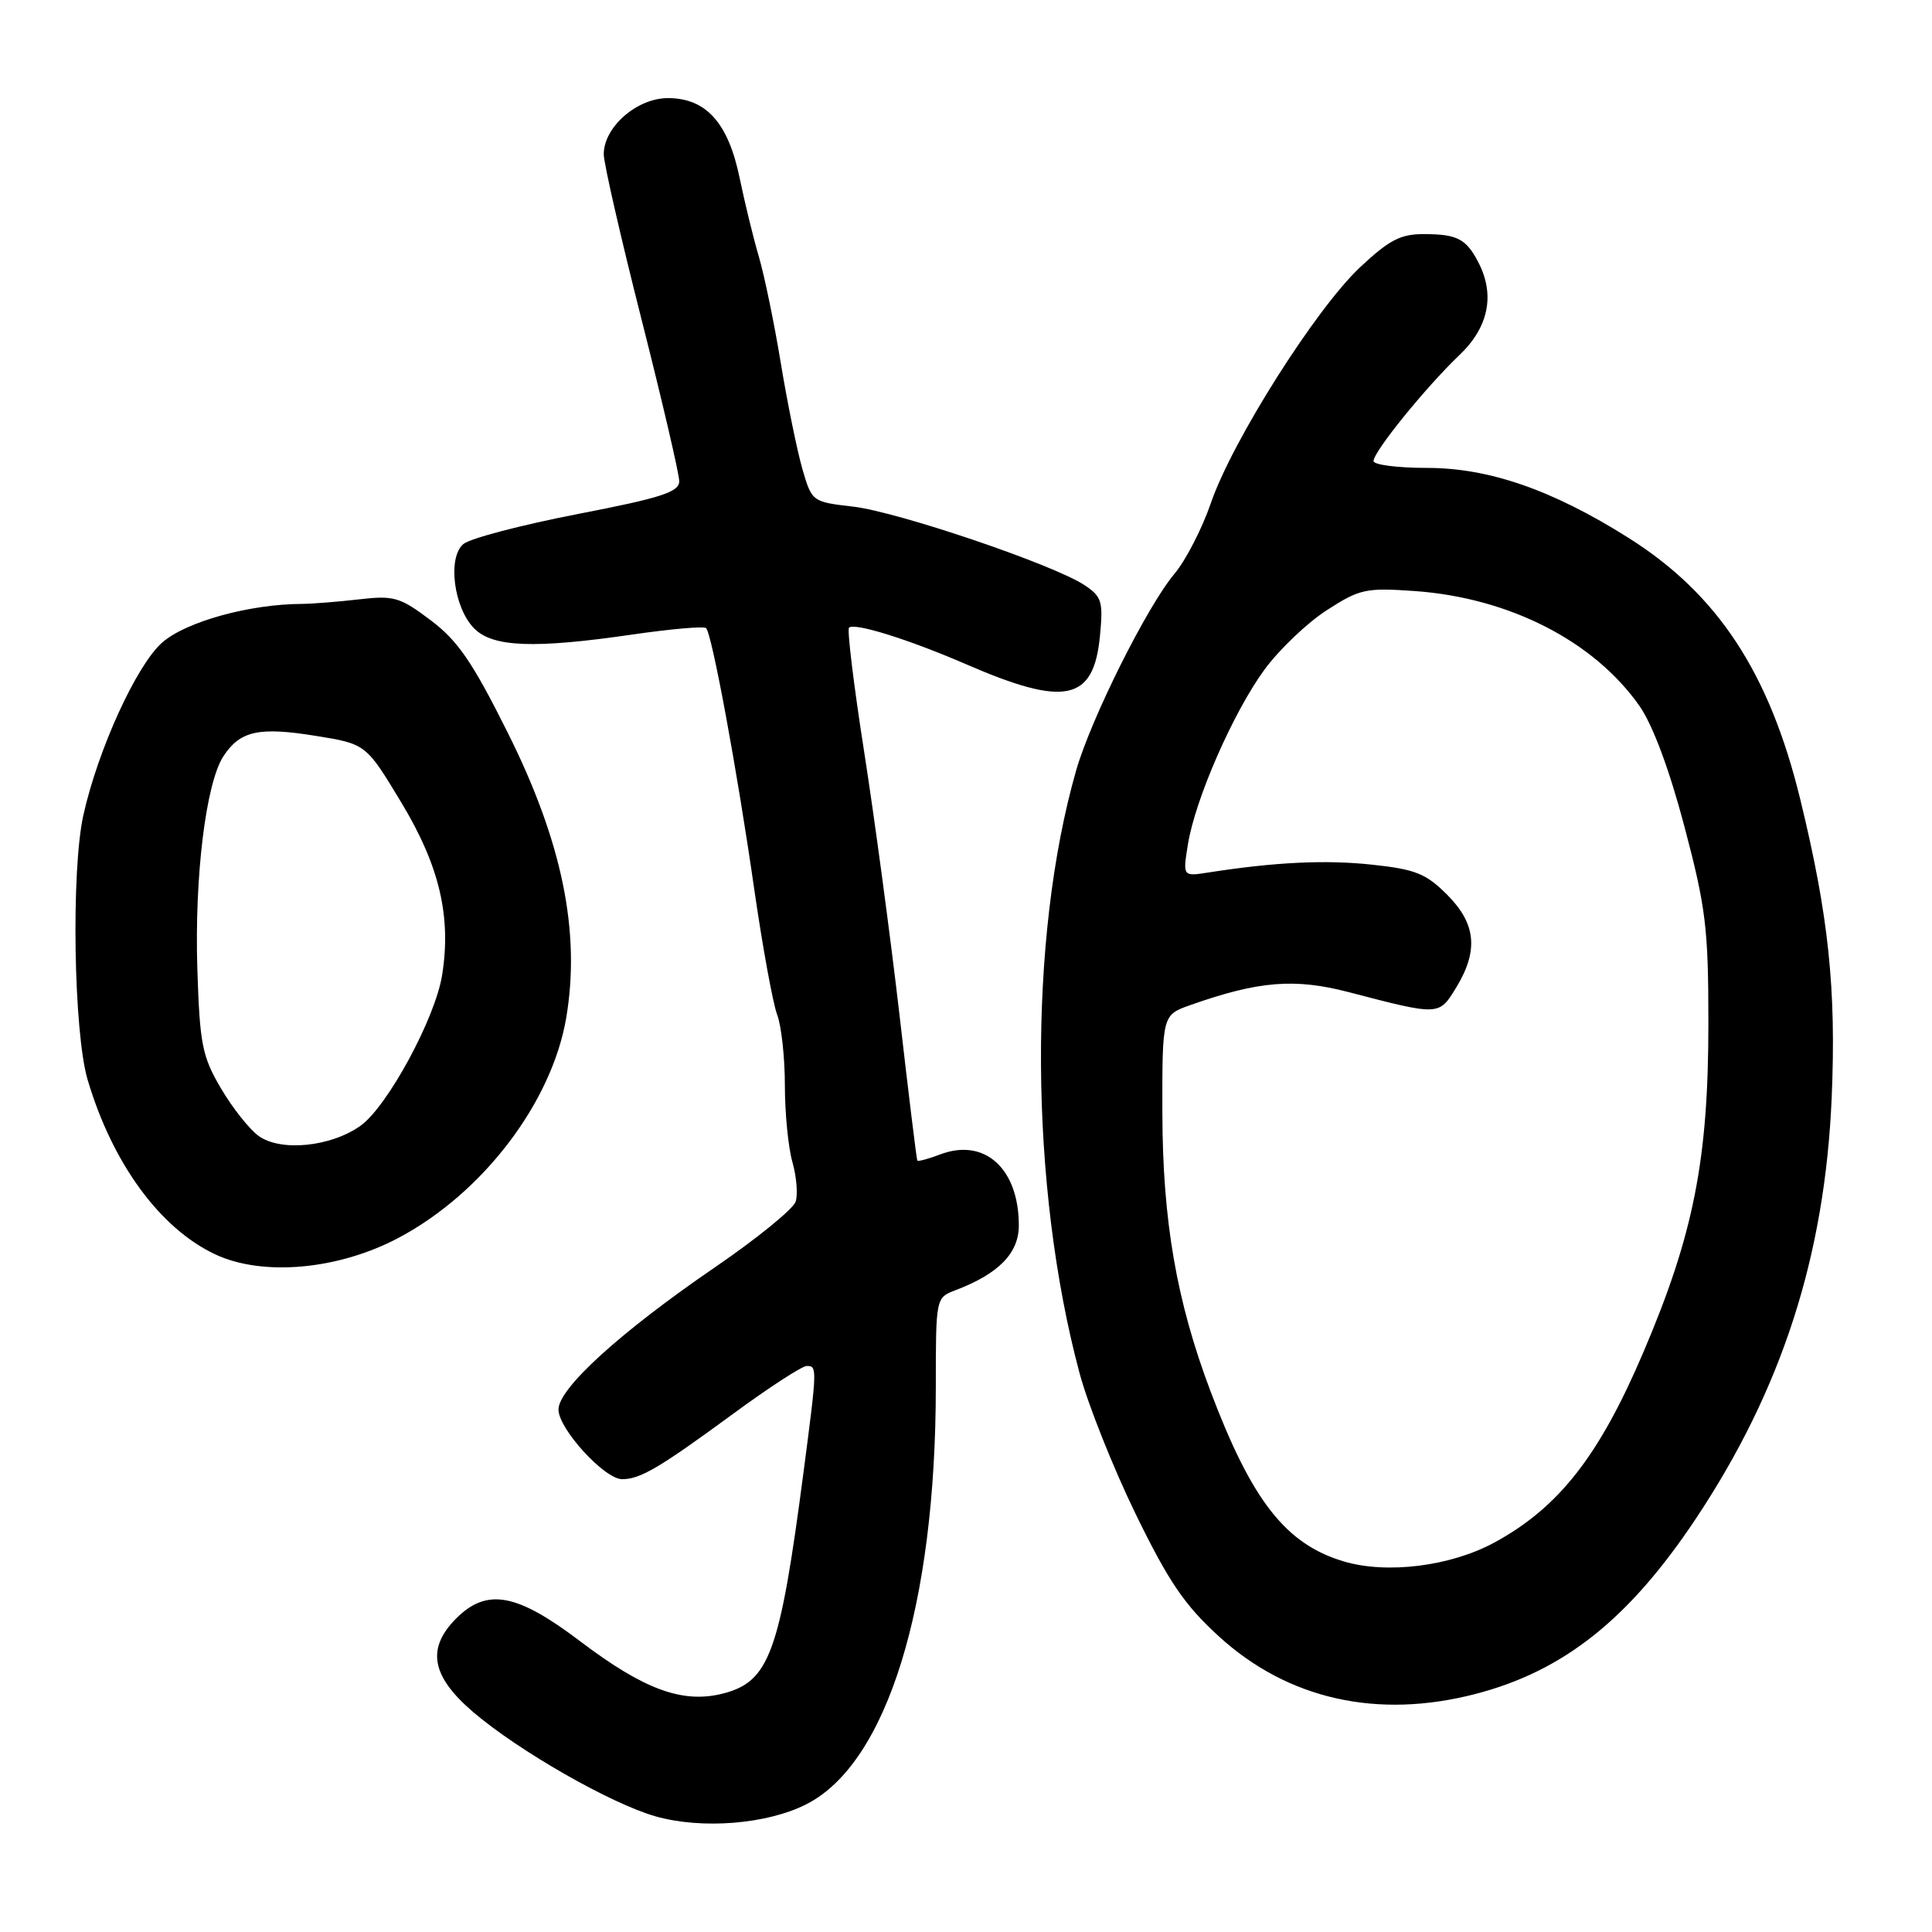 <?xml version="1.0" encoding="UTF-8" standalone="no"?>
<!DOCTYPE svg PUBLIC "-//W3C//DTD SVG 1.1//EN" "http://www.w3.org/Graphics/SVG/1.1/DTD/svg11.dtd" >
<svg xmlns="http://www.w3.org/2000/svg" xmlns:xlink="http://www.w3.org/1999/xlink" version="1.1" viewBox="0 0 256 256">
 <g >
 <path fill="currentColor"
d=" M 106.87 239.06 C 117.53 233.63 124.00 212.73 124.00 183.75 C 124.00 171.95 124.00 171.95 126.63 170.95 C 132.33 168.78 135.00 166.05 135.00 162.38 C 135.00 154.83 130.46 150.73 124.57 152.97 C 123.00 153.57 121.64 153.93 121.55 153.78 C 121.45 153.63 120.39 144.95 119.19 134.50 C 117.98 124.05 115.87 108.34 114.50 99.58 C 113.13 90.83 112.23 83.44 112.50 83.17 C 113.20 82.47 120.43 84.73 128.00 88.01 C 141.14 93.72 144.92 92.92 145.75 84.27 C 146.19 79.66 146.00 79.05 143.65 77.50 C 139.47 74.77 118.98 67.82 113.04 67.13 C 107.61 66.50 107.58 66.48 106.31 62.11 C 105.62 59.69 104.33 53.39 103.46 48.11 C 102.59 42.82 101.28 36.48 100.55 34.00 C 99.82 31.52 98.68 26.84 98.01 23.60 C 96.50 16.27 93.56 13.00 88.50 13.00 C 84.39 13.00 80.00 16.84 80.00 20.44 C 80.00 21.62 82.25 31.46 85.00 42.30 C 87.75 53.15 90.00 62.80 90.00 63.76 C 90.00 65.20 87.66 65.96 76.51 68.12 C 69.09 69.56 62.30 71.34 61.41 72.08 C 59.26 73.86 60.12 80.57 62.85 83.29 C 65.31 85.76 70.81 85.97 83.78 84.08 C 88.89 83.34 93.29 82.95 93.56 83.23 C 94.34 84.00 97.68 102.09 99.91 117.62 C 101.03 125.38 102.41 132.95 102.97 134.43 C 103.54 135.92 104.00 140.14 104.00 143.82 C 104.00 147.50 104.45 152.07 105.00 153.98 C 105.54 155.89 105.74 158.25 105.43 159.22 C 105.12 160.19 100.29 164.13 94.68 167.96 C 82.17 176.53 74.00 183.96 74.00 186.77 C 74.00 189.33 80.10 196.00 82.43 196.00 C 84.84 196.00 87.32 194.54 97.14 187.34 C 101.89 183.85 106.28 181.00 106.89 181.00 C 108.29 181.00 108.29 181.18 106.48 195.00 C 103.33 219.09 101.95 222.86 95.73 224.42 C 90.42 225.75 85.32 223.87 76.88 217.48 C 68.48 211.11 64.53 210.38 60.45 214.45 C 56.48 218.43 57.15 222.11 62.69 226.85 C 68.72 232.01 80.97 239.01 86.88 240.68 C 93.03 242.42 101.67 241.72 106.87 239.06 Z  M 195.54 224.45 C 207.22 221.41 215.86 214.53 224.71 201.23 C 236.11 184.10 241.82 166.39 242.71 145.40 C 243.32 131.07 242.30 121.32 238.55 105.94 C 234.46 89.14 227.60 78.70 215.74 71.24 C 205.67 64.90 197.29 62.00 189.08 62.00 C 185.19 62.00 182.00 61.59 182.00 61.09 C 182.00 59.84 188.96 51.26 193.38 47.05 C 197.27 43.35 198.14 39.03 195.85 34.68 C 194.25 31.64 193.06 31.03 188.71 31.02 C 185.59 31.00 184.08 31.79 180.21 35.42 C 174.35 40.92 163.26 58.45 160.45 66.65 C 159.29 70.03 157.11 74.27 155.60 76.06 C 152.00 80.34 144.57 95.21 142.60 102.07 C 136.21 124.34 136.40 157.18 143.06 182.00 C 144.17 186.12 147.50 194.49 150.47 200.59 C 154.84 209.56 156.95 212.67 161.50 216.82 C 170.63 225.17 182.53 227.84 195.54 224.45 Z  M 52.87 163.99 C 64.02 158.05 73.13 146.06 75.03 134.85 C 76.95 123.46 74.49 111.50 67.24 97.01 C 62.60 87.71 60.65 84.88 57.06 82.18 C 53.00 79.12 52.19 78.88 47.56 79.42 C 44.78 79.74 41.38 80.01 40.00 80.02 C 33.05 80.05 24.64 82.38 21.49 85.14 C 18.10 88.12 12.98 99.32 11.05 108.00 C 9.41 115.35 9.76 136.82 11.61 143.07 C 14.89 154.14 21.18 162.75 28.50 166.20 C 34.80 169.17 44.86 168.26 52.87 163.99 Z  M 178.00 206.88 C 170.35 204.58 165.87 198.84 160.40 184.35 C 155.89 172.41 154.05 161.73 154.02 147.49 C 154.00 134.49 154.00 134.49 157.75 133.17 C 166.79 129.98 171.55 129.60 178.70 131.46 C 190.74 134.60 190.66 134.61 192.95 130.86 C 195.94 125.95 195.59 122.39 191.74 118.54 C 188.95 115.75 187.53 115.18 181.78 114.57 C 175.63 113.91 168.97 114.23 160.11 115.61 C 156.72 116.14 156.72 116.14 157.40 111.91 C 158.36 105.91 163.43 94.34 167.57 88.70 C 169.51 86.06 173.21 82.53 175.80 80.86 C 180.18 78.03 180.98 77.86 187.50 78.32 C 200.00 79.22 211.21 84.95 217.23 93.53 C 218.99 96.04 221.19 101.93 223.19 109.50 C 226.03 120.24 226.37 122.97 226.37 135.50 C 226.38 153.64 224.42 163.57 217.75 179.19 C 211.89 192.94 206.55 199.75 198.02 204.39 C 192.21 207.55 183.73 208.61 178.00 206.88 Z  M 34.27 150.52 C 33.04 149.63 30.79 146.79 29.27 144.20 C 26.79 139.98 26.47 138.37 26.15 128.42 C 25.76 116.17 27.28 103.75 29.61 100.20 C 31.81 96.84 34.29 96.29 41.80 97.50 C 48.50 98.58 48.50 98.58 53.19 106.36 C 58.24 114.74 59.82 121.46 58.58 129.23 C 57.66 134.95 51.33 146.63 47.77 149.17 C 43.83 151.97 37.19 152.63 34.27 150.52 Z "/>
</g>
</svg>